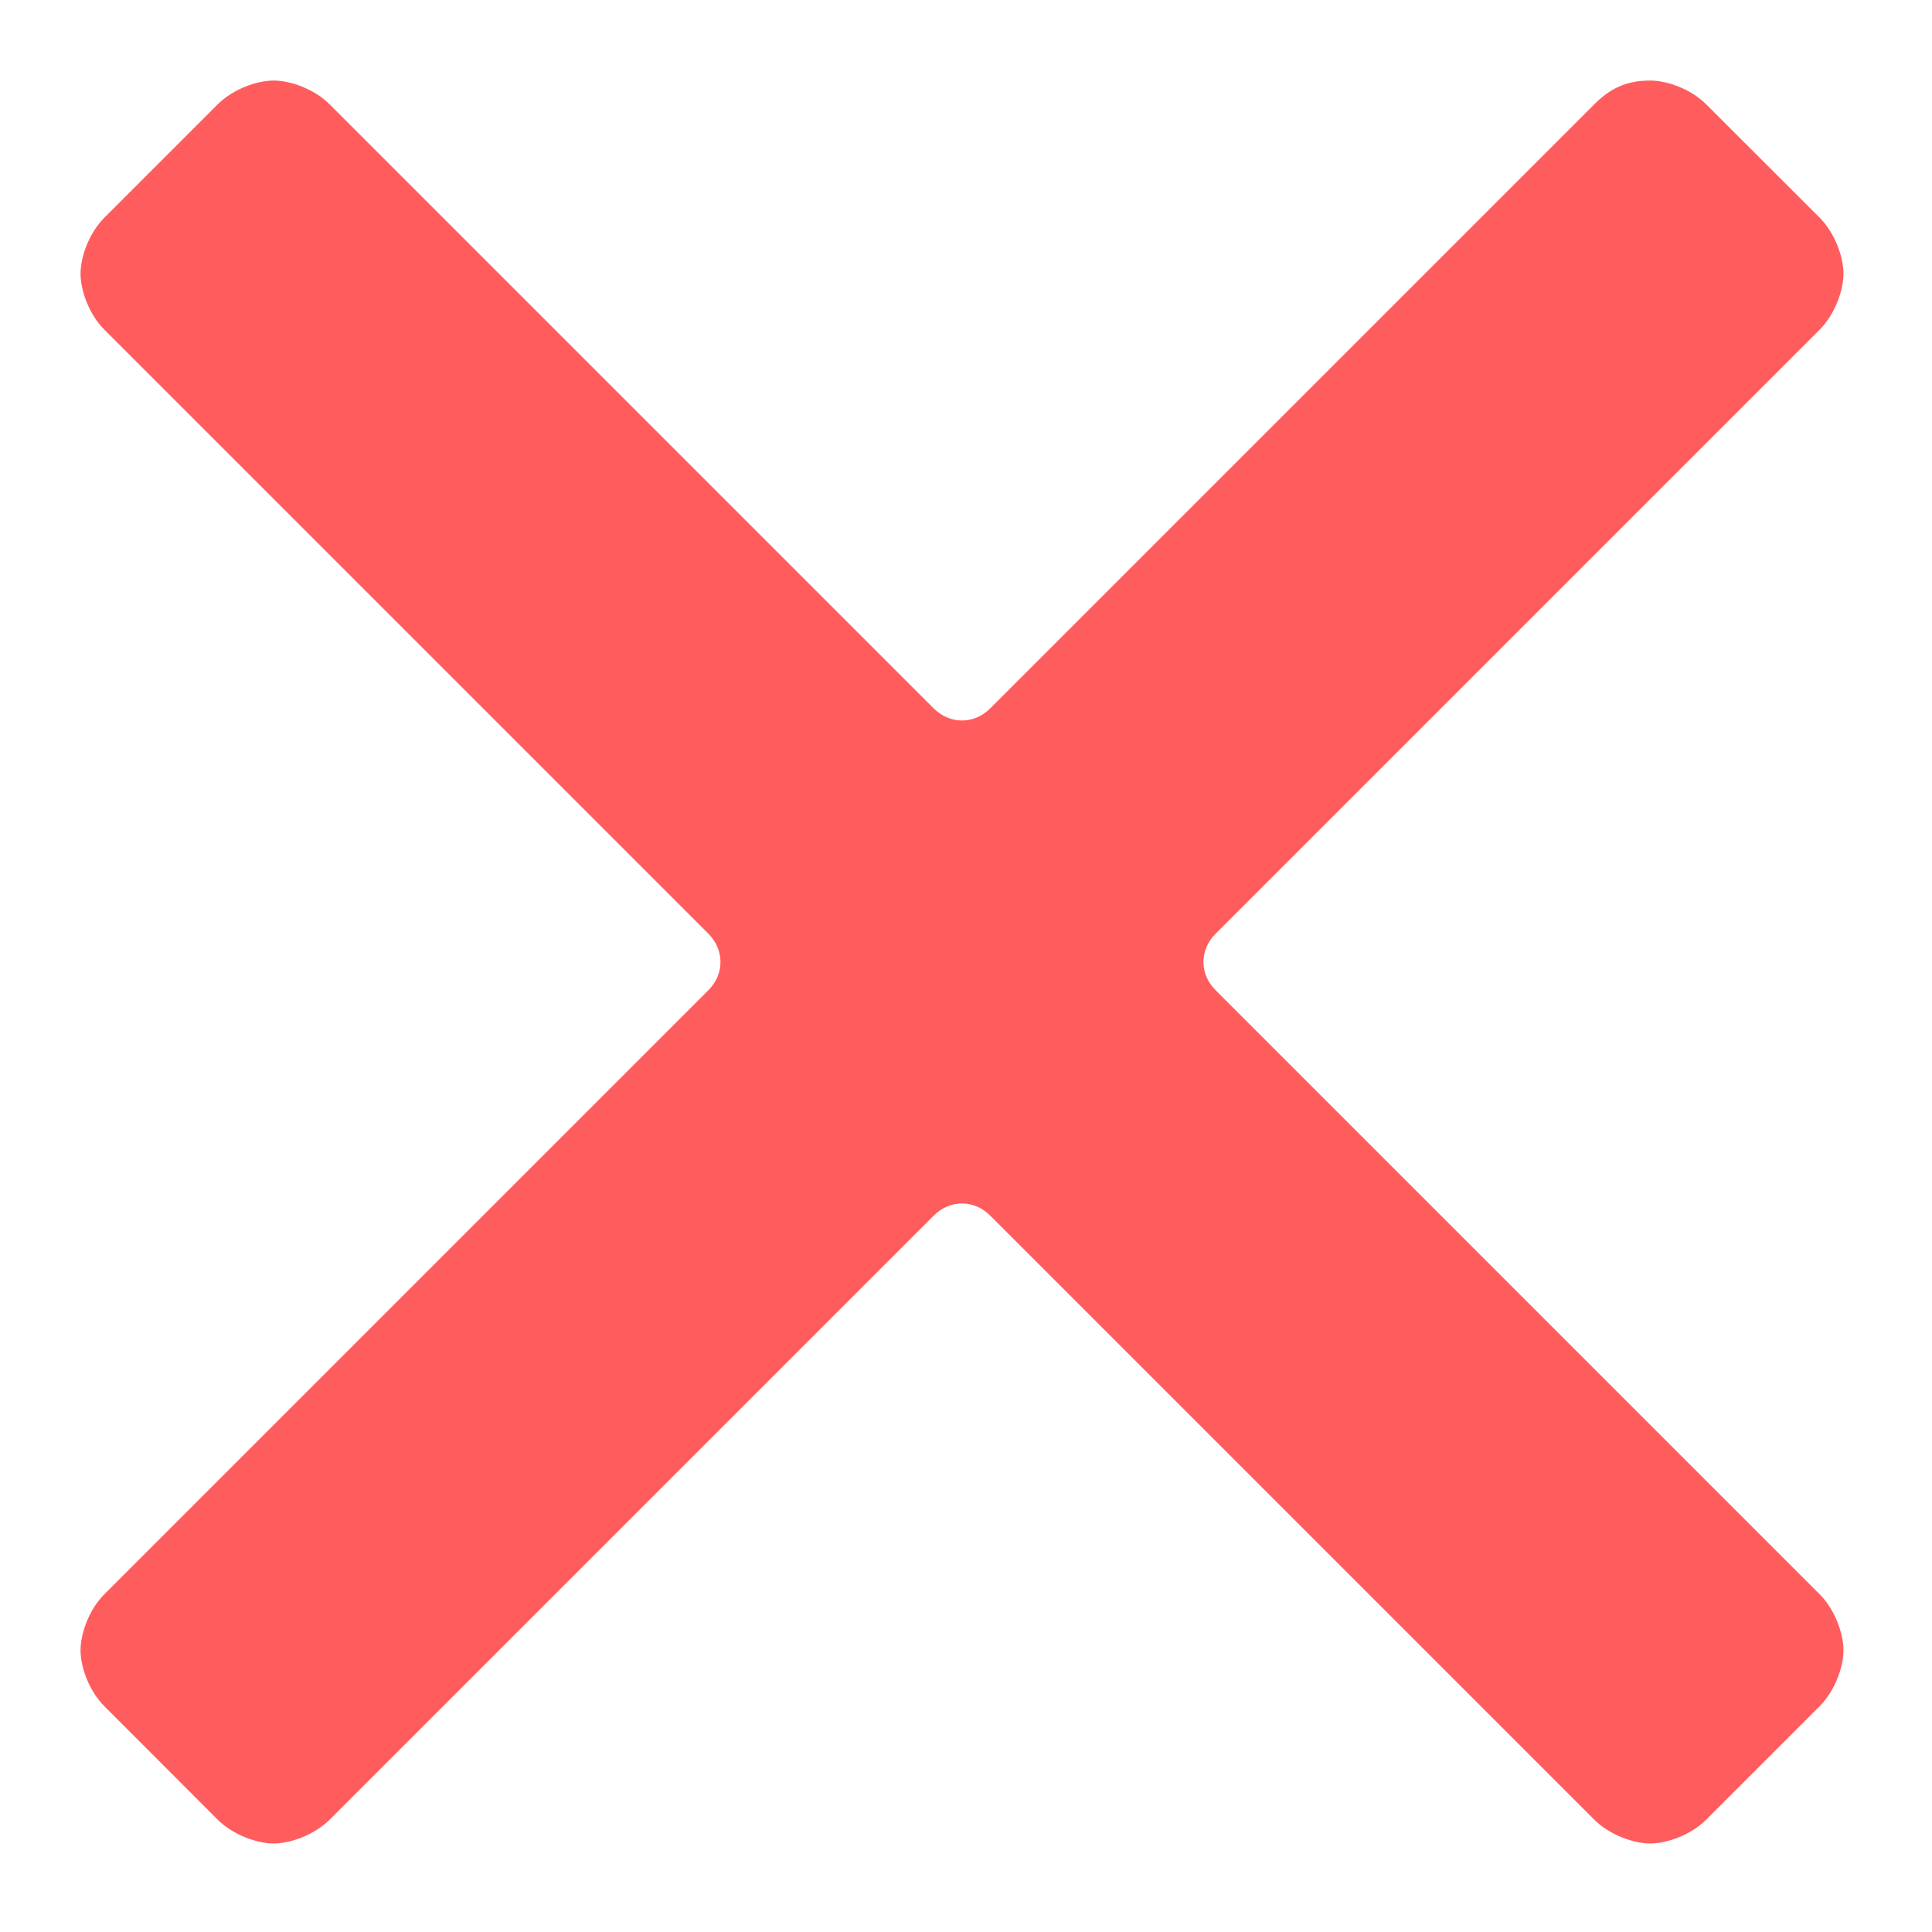 <svg width="16" height="16" viewBox="0 0 16 16" fill="none" xmlns="http://www.w3.org/2000/svg">
<path d="M10.067 8.2C9.933 8.067 9.933 7.867 10.067 7.733L15.067 2.733C15.2 2.6 15.267 2.4 15.267 2.267C15.267 2.133 15.2 1.933 15.067 1.8L14.133 0.867C14 0.733 13.8 0.667 13.667 0.667C13.467 0.667 13.333 0.733 13.2 0.867L8.2 5.867C8.067 6 7.867 6 7.733 5.867L2.733 0.867C2.6 0.733 2.4 0.667 2.267 0.667C2.133 0.667 1.933 0.733 1.8 0.867L0.867 1.8C0.733 1.933 0.667 2.133 0.667 2.267C0.667 2.4 0.733 2.6 0.867 2.733L5.867 7.733C6 7.867 6 8.067 5.867 8.2L0.867 13.2C0.733 13.333 0.667 13.533 0.667 13.667C0.667 13.8 0.733 14 0.867 14.133L1.8 15.067C1.933 15.2 2.133 15.267 2.267 15.267C2.4 15.267 2.6 15.2 2.733 15.067L7.733 10.067C7.867 9.933 8.067 9.933 8.2 10.067L13.2 15.067C13.333 15.2 13.533 15.267 13.667 15.267C13.8 15.267 14 15.2 14.133 15.067L15.067 14.133C15.2 14 15.267 13.8 15.267 13.667C15.267 13.533 15.2 13.333 15.067 13.2L10.067 8.2Z" fill="#FF5D5D"/>
</svg>
